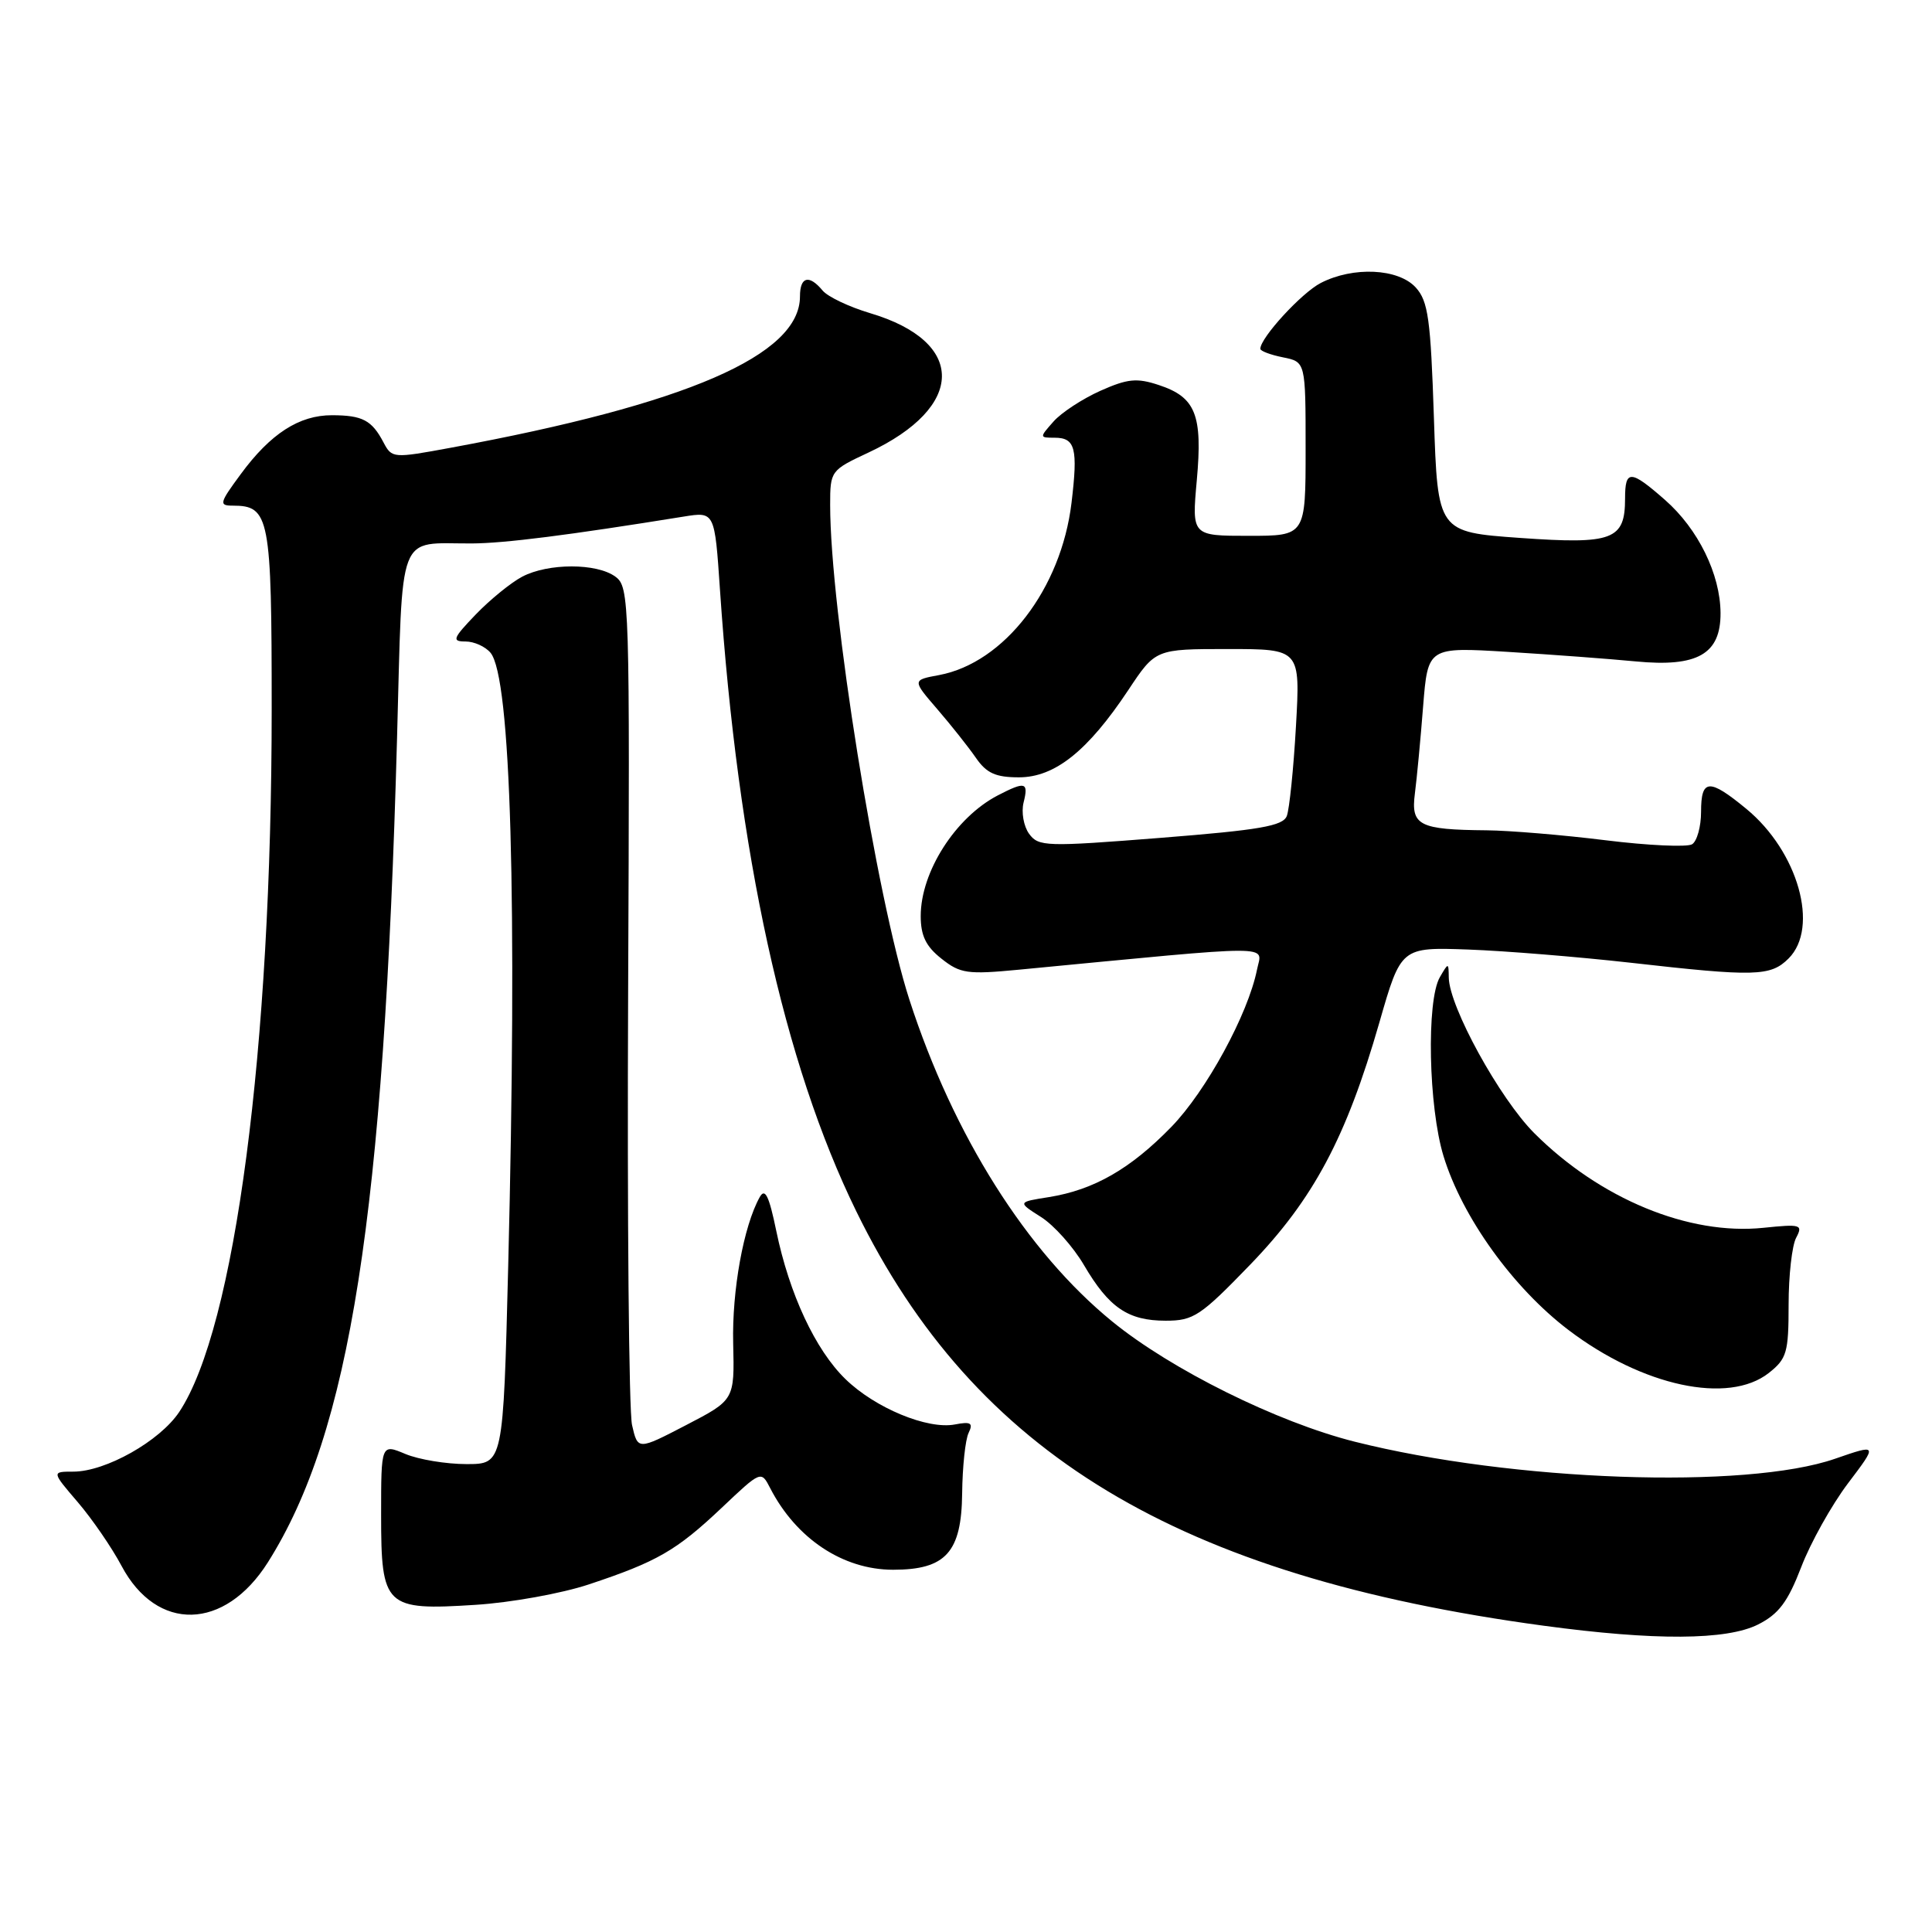 <?xml version="1.0" encoding="UTF-8" standalone="no"?>
<!DOCTYPE svg PUBLIC "-//W3C//DTD SVG 1.1//EN" "http://www.w3.org/Graphics/SVG/1.1/DTD/svg11.dtd" >
<svg xmlns="http://www.w3.org/2000/svg" xmlns:xlink="http://www.w3.org/1999/xlink" version="1.1" viewBox="0 0 256 256">
 <g >
 <path fill="currentColor"
d=" M 232.96 215.25 C 235.69 213.87 236.89 212.27 238.67 207.65 C 239.90 204.43 242.69 199.44 244.86 196.56 C 248.82 191.33 248.82 191.33 243.16 193.29 C 231.33 197.39 200.39 196.29 179.50 191.03 C 169.25 188.45 155.19 181.48 147.37 175.10 C 136.05 165.87 126.34 150.48 120.51 132.50 C 116.15 119.04 110.00 80.72 110.00 66.92 C 110.00 62.39 110.06 62.31 115.09 59.96 C 127.96 53.93 128.06 45.29 115.31 41.50 C 112.52 40.67 109.68 39.32 109.00 38.50 C 107.21 36.34 106.00 36.65 106.00 39.28 C 106.00 47.06 91.01 53.56 59.72 59.33 C 52.09 60.74 51.93 60.73 50.82 58.63 C 49.27 55.68 48.04 55.03 44.00 55.02 C 39.64 55.01 35.84 57.46 31.89 62.84 C 29.07 66.66 28.99 67.00 30.84 67.00 C 35.72 67.00 36.00 68.46 36.00 93.93 C 36.00 138.99 31.14 175.97 23.75 187.09 C 21.18 190.95 14.00 195.00 9.71 195.00 C 6.84 195.00 6.84 195.00 10.31 199.05 C 12.21 201.27 14.82 205.07 16.10 207.48 C 20.78 216.30 29.77 216.08 35.50 207.01 C 46.39 189.76 50.88 161.09 52.61 97.83 C 53.38 69.81 52.52 72.05 62.50 72.01 C 66.85 71.99 75.23 70.93 90.60 68.45 C 94.70 67.79 94.70 67.79 95.40 78.15 C 97.77 113.10 103.86 140.89 113.46 160.50 C 129.18 192.64 156.08 208.86 204.50 215.41 C 219.26 217.41 228.79 217.35 232.96 215.25 Z  M 78.00 209.95 C 87.07 206.94 89.63 205.46 95.62 199.80 C 100.85 194.85 100.85 194.85 102.05 197.18 C 105.50 203.88 111.70 208.00 118.34 208.00 C 125.32 208.00 127.41 205.69 127.49 197.87 C 127.53 194.37 127.91 190.77 128.34 189.88 C 128.98 188.55 128.65 188.34 126.52 188.75 C 122.90 189.44 115.96 186.57 112.02 182.73 C 108.04 178.86 104.59 171.47 102.86 163.10 C 101.90 158.44 101.37 157.37 100.67 158.62 C 98.53 162.45 96.98 171.00 97.15 178.00 C 97.33 185.50 97.33 185.50 90.92 188.83 C 84.51 192.16 84.51 192.16 83.75 188.83 C 83.33 187.00 83.10 161.27 83.23 131.66 C 83.46 79.51 83.41 77.77 81.54 76.41 C 79.07 74.60 72.66 74.60 69.20 76.41 C 67.72 77.19 64.95 79.44 63.05 81.41 C 59.99 84.60 59.84 85.00 61.68 85.00 C 62.82 85.00 64.31 85.67 65.00 86.50 C 67.70 89.75 68.55 119.33 67.34 167.75 C 66.68 194.00 66.68 194.00 61.81 194.00 C 59.13 194.00 55.49 193.40 53.72 192.66 C 50.50 191.31 50.50 191.31 50.50 200.74 C 50.50 212.92 51.02 213.42 63.00 212.65 C 67.67 212.36 74.42 211.14 78.00 209.95 Z  M 234.37 181.93 C 236.76 180.04 237.00 179.23 237.00 172.86 C 237.00 169.02 237.45 165.03 238.00 164.01 C 238.92 162.27 238.63 162.18 233.67 162.69 C 223.78 163.72 212.02 158.86 203.31 150.16 C 198.71 145.56 192.03 133.40 191.97 129.53 C 191.94 127.52 191.93 127.52 190.79 129.48 C 188.99 132.58 189.28 146.70 191.28 153.21 C 193.76 161.30 200.49 170.65 207.83 176.23 C 217.66 183.70 229.02 186.13 234.37 181.93 Z  M 165.69 167.54 C 174.05 158.87 178.38 150.75 182.77 135.50 C 185.64 125.50 185.64 125.50 194.57 125.82 C 199.48 126.00 209.12 126.79 216.00 127.56 C 232.57 129.44 234.61 129.39 237.00 127.00 C 241.10 122.90 238.26 112.83 231.40 107.18 C 226.46 103.11 225.40 103.18 225.40 107.57 C 225.40 109.53 224.86 111.47 224.21 111.87 C 223.56 112.27 218.40 112.04 212.76 111.34 C 207.12 110.64 200.03 110.05 197.00 110.02 C 188.02 109.94 186.93 109.39 187.48 105.14 C 187.74 103.14 188.23 97.95 188.57 93.61 C 189.20 85.73 189.20 85.73 199.85 86.38 C 205.71 86.74 213.31 87.31 216.74 87.64 C 224.93 88.43 228.01 86.67 227.98 81.23 C 227.95 76.08 225.01 70.09 220.62 66.24 C 216.05 62.23 215.33 62.20 215.33 66.05 C 215.33 71.54 213.72 72.15 201.44 71.28 C 190.50 70.50 190.50 70.50 190.00 55.35 C 189.57 42.29 189.24 39.91 187.60 38.10 C 185.29 35.56 179.30 35.28 175.00 37.50 C 172.46 38.81 167.00 44.76 167.00 46.22 C 167.00 46.51 168.35 47.02 170.00 47.35 C 173.00 47.95 173.00 47.95 173.00 59.48 C 173.00 71.00 173.00 71.00 165.46 71.00 C 157.92 71.00 157.92 71.00 158.58 63.66 C 159.37 54.97 158.44 52.63 153.55 51.02 C 150.63 50.05 149.40 50.18 145.79 51.79 C 143.43 52.85 140.64 54.67 139.60 55.85 C 137.72 57.97 137.72 58.00 139.74 58.00 C 142.49 58.00 142.85 59.40 141.98 66.64 C 140.61 78.03 133.08 87.82 124.44 89.45 C 120.87 90.11 120.87 90.11 124.19 93.96 C 126.01 96.07 128.31 98.97 129.30 100.40 C 130.71 102.45 131.92 103.00 135.01 103.00 C 139.77 103.00 144.13 99.52 149.49 91.46 C 153.11 86.00 153.11 86.00 162.70 86.00 C 172.30 86.00 172.30 86.00 171.72 96.25 C 171.40 101.89 170.85 107.23 170.51 108.12 C 170.00 109.45 166.93 109.98 153.78 111.02 C 138.58 112.22 137.61 112.19 136.36 110.48 C 135.64 109.49 135.31 107.62 135.63 106.34 C 136.31 103.62 135.87 103.50 132.20 105.40 C 126.60 108.32 122.00 115.52 122.00 121.38 C 122.00 123.98 122.69 125.41 124.75 127.03 C 127.24 129.01 128.20 129.14 135.00 128.49 C 169.84 125.15 167.22 125.15 166.56 128.48 C 165.38 134.38 159.83 144.57 155.20 149.33 C 149.79 154.89 144.95 157.66 139.00 158.62 C 134.82 159.28 134.82 159.28 137.94 161.26 C 139.65 162.34 142.21 165.21 143.63 167.63 C 146.94 173.27 149.47 175.00 154.46 175.00 C 158.16 175.00 159.07 174.39 165.69 167.54 Z "/>
</g>
</svg>